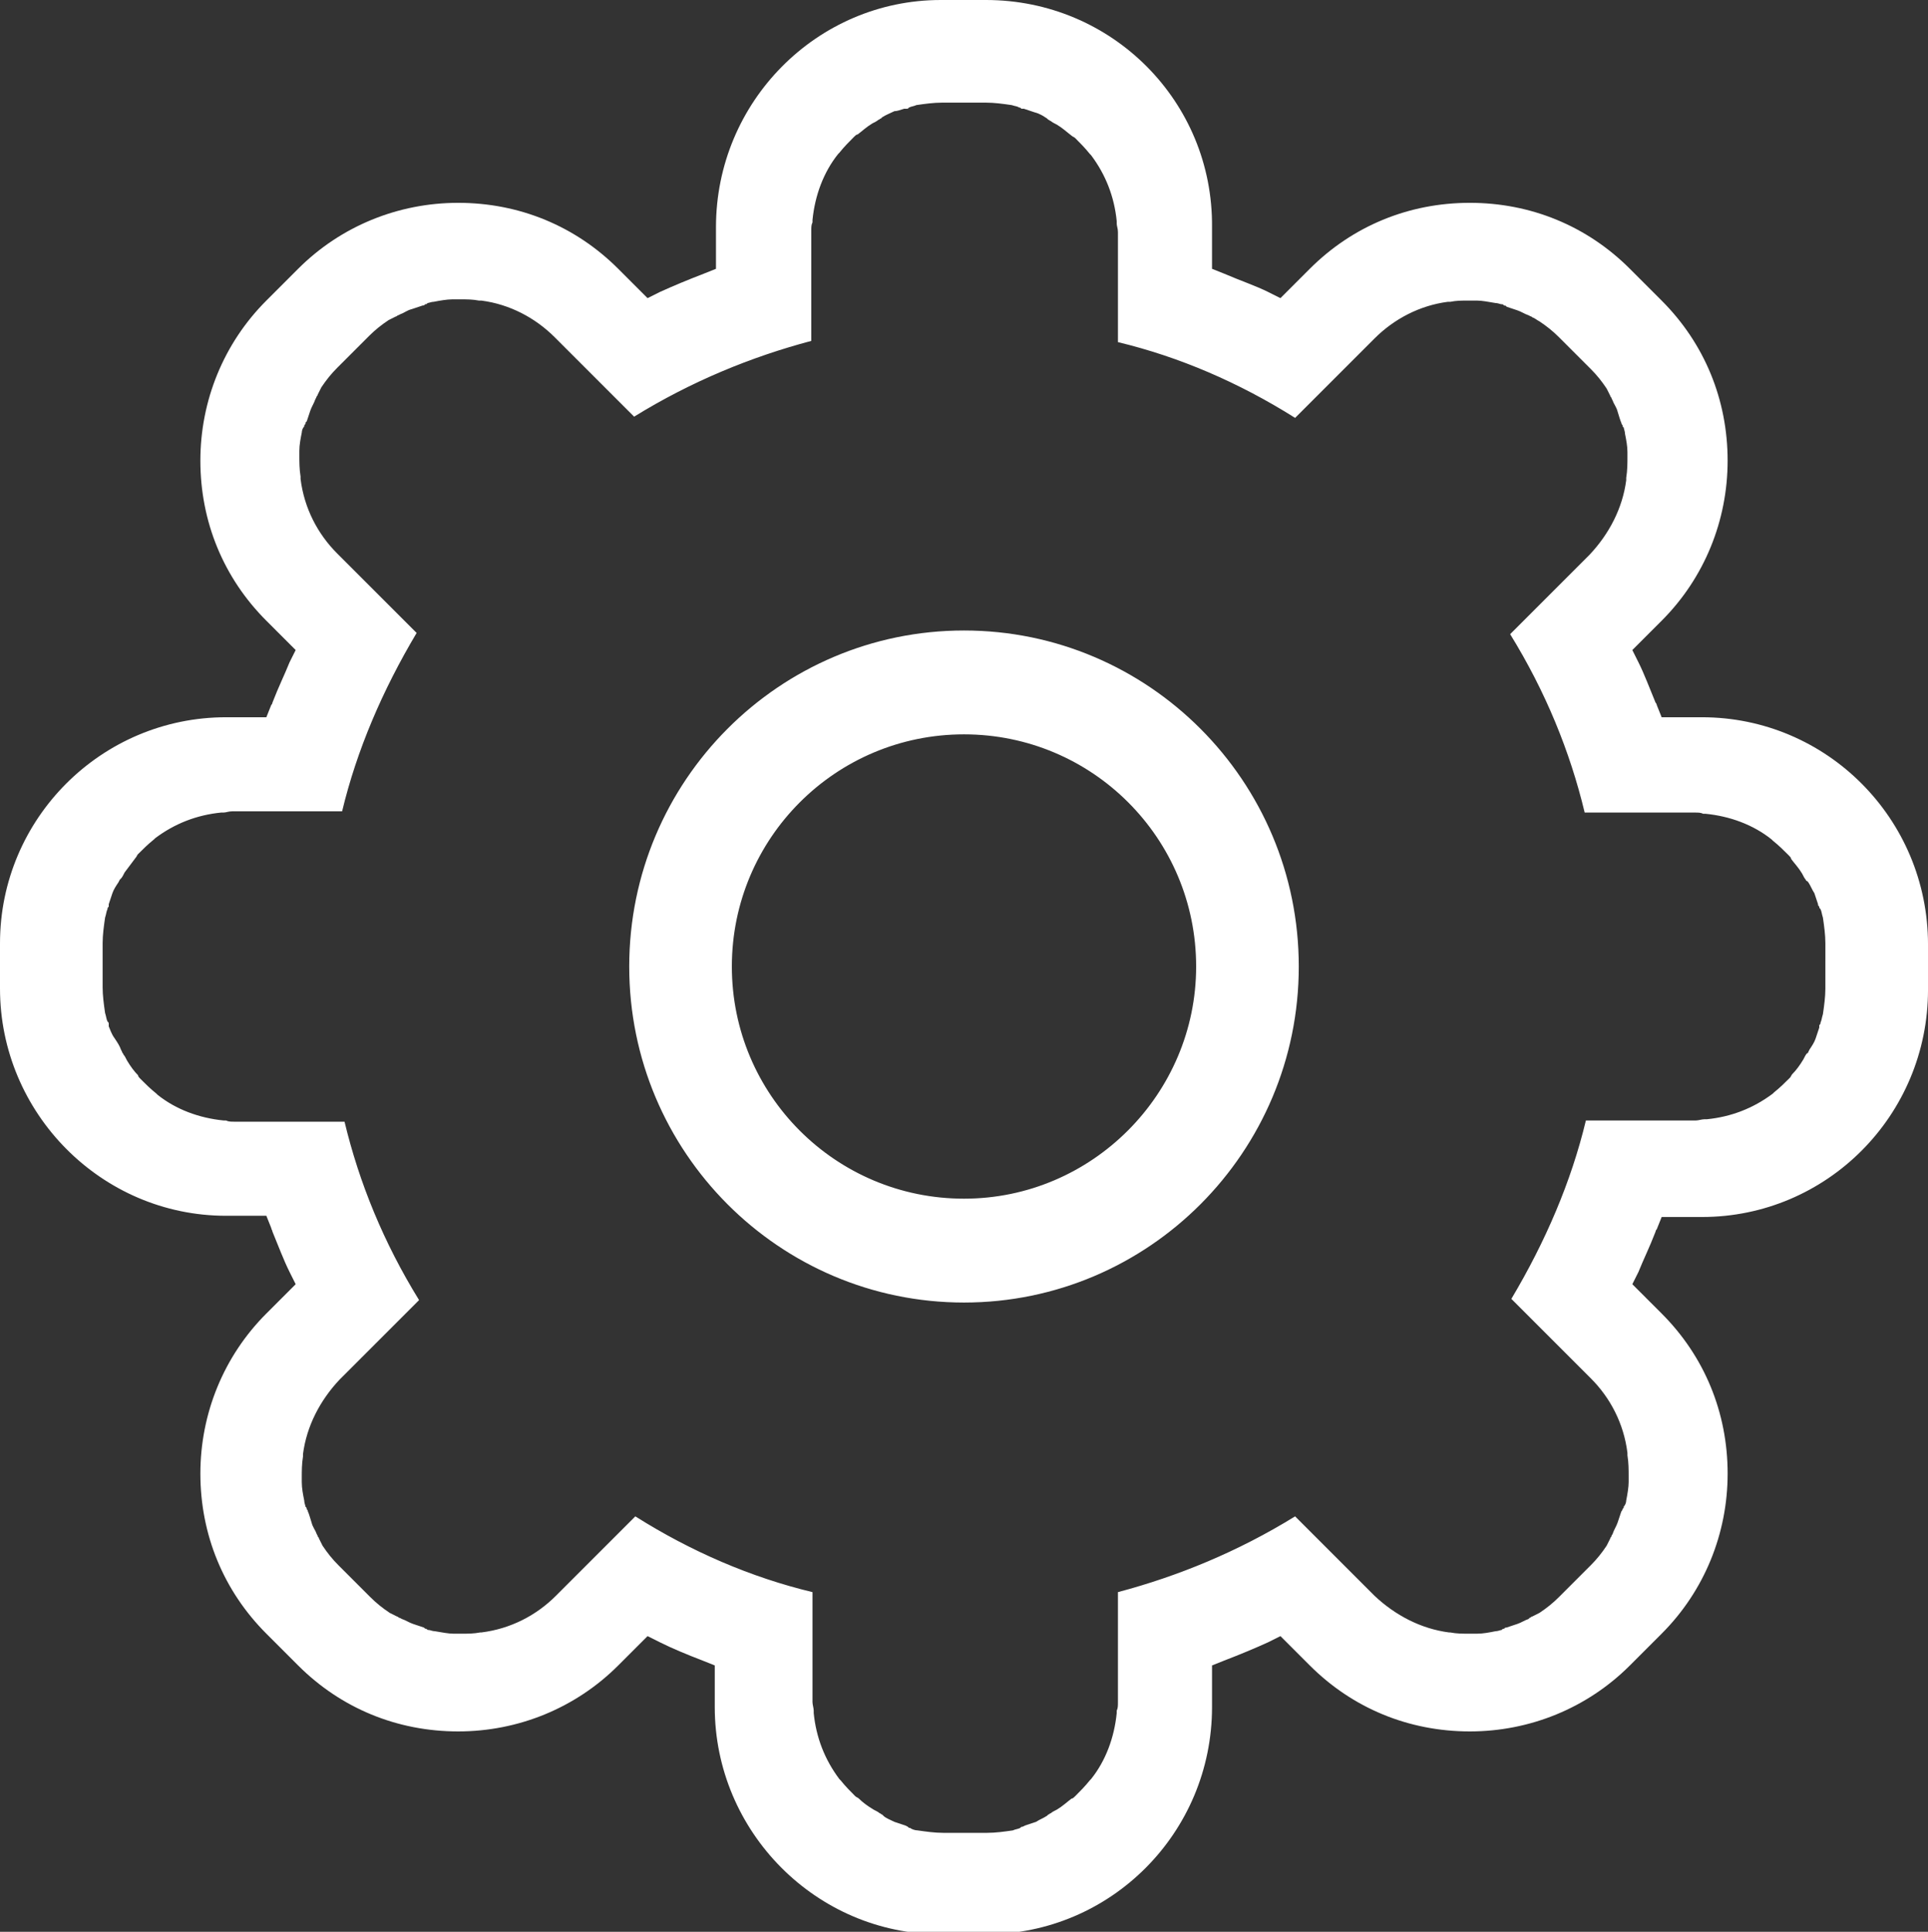 <!-- Generator: Adobe Illustrator 19.0.0, SVG Export Plug-In  -->
<svg version="1.1"
	 xmlns="http://www.w3.org/2000/svg" xmlns:xlink="http://www.w3.org/1999/xlink" xmlns:a="http://ns.adobe.com/AdobeSVGViewerExtensions/3.0/"
	 x="0px" y="0px" width="157.8px" height="158.1px" viewBox="0 0 157.8 158.1" style="enable-background:new 0 0 157.8 158.1;"
	 xml:space="preserve">
<rect x="0" y="0" width="157.8" height="158.1" fill="#333333" stroke="none"/>
<style type="text/css">
	.st0{fill-rule:evenodd;clip-rule:evenodd;fill:#FFFFFF;}
</style>
<defs>
</defs>
<g>
	<path class="st0" d="M78.9,51.6c-15.1,0-27.4,12.3-27.4,27.5s12.3,27.5,27.4,27.5s27.4-12.3,27.4-27.5S94,51.6,78.9,51.6L78.9,51.6
		L78.9,51.6 M78.9,98.1c-10.5,0-19-8.5-19-19c0-10.5,8.5-19,19-19c10.5,0,19,8.5,19,19C97.9,89.5,89.4,98.1,78.9,98.1L78.9,98.1
		L78.9,98.1 M139.3,58.7H136l-0.4-1l0,0c0-0.1-0.1-0.2-0.1-0.2l0,0c-0.5-1.2-0.9-2.3-1.4-3.3l-0.5-1l2.4-2.4
		c3.5-3.5,5.4-8.2,5.4-13.1c0-5-1.9-9.6-5.4-13.1l-2.6-2.6c-3.5-3.5-8.1-5.4-13.1-5.4s-9.6,1.9-13.1,5.4l-2.4,2.4l-1-0.5
		c-1-0.5-2.2-0.9-3.6-1.5l-1-0.4v-3.4C99.3,8.3,91,0,80.7,0h-3.7C66.9,0,58.6,8.3,58.6,18.6v3.4l-1,0.4c-1.3,0.5-2.5,1-3.6,1.5
		l-1,0.5l-2.4-2.4c-3.5-3.5-8.1-5.4-13.1-5.4c-4.9,0-9.6,1.9-13.1,5.4l-2.6,2.6c-3.5,3.5-5.4,8.2-5.4,13.1c0,5,1.9,9.6,5.4,13.1
		l2.4,2.4l-0.5,1c-0.4,1-0.9,2-1.4,3.3c0,0.1-0.1,0.2-0.1,0.2l0,0l-0.4,1h-3.3C8.3,58.7,0,67,0,77.2v3.7c0,10.2,8.3,18.6,18.5,18.6
		h3.3l0.4,1l0,0c0,0.1,0.1,0.2,0.1,0.3c0.5,1.2,0.9,2.3,1.4,3.3l0.5,1l-2.4,2.4c-3.5,3.5-5.4,8.2-5.4,13.1c0,5,1.9,9.6,5.4,13.1
		l2.6,2.6c3.5,3.5,8.1,5.4,13.1,5.4c4.9,0,9.6-1.9,13.1-5.4l2.4-2.4l1,0.5c1,0.5,2.2,1,3.5,1.5l1,0.4v3.4c0,10.2,8.3,18.6,18.5,18.6
		h3.7c10.2,0,18.5-8.3,18.5-18.6v-3.4l1-0.4c1.3-0.5,2.5-1,3.6-1.5l1-0.5l2.4,2.4c3.5,3.5,8.1,5.4,13.1,5.4c4.9,0,9.6-1.9,13.1-5.4
		l2.6-2.6c3.5-3.5,5.4-8.2,5.4-13.1c0-5-1.9-9.6-5.4-13.1l-2.4-2.4l0.5-1c0.4-1,0.9-2,1.4-3.3c0-0.1,0.1-0.2,0.1-0.2l0,0l0.4-1h3.3
		c10.2,0,18.5-8.3,18.5-18.6v-3.7C157.8,67,149.5,58.7,139.3,58.7L139.3,58.7L139.3,58.7 M149.4,80.9c0,0.7-0.1,1.4-0.2,2.1
		c-0.1,0.3-0.1,0.5-0.2,0.7c0,0.1,0,0.1-0.1,0.2l0,0.2c-0.1,0.3-0.2,0.6-0.3,0.9c-0.1,0.3-0.3,0.6-0.5,0.9l-0.1,0.2
		c0,0,0,0.1-0.1,0.1c-0.1,0.1-0.2,0.3-0.3,0.5c-0.3,0.5-0.6,0.9-0.9,1.2l0,0c0,0,0,0,0,0c-0.1,0.1-0.1,0.2-0.2,0.3
		c-0.4,0.4-0.8,0.8-1.3,1.2c0,0-0.1,0.1-0.1,0.1c-1.6,1.2-3.4,1.9-5.4,2.1c-0.1,0-0.1,0-0.2,0c-0.2,0-0.5,0.1-0.7,0.1h-9
		c-1.2,5-3.3,9.9-6.1,14.6l6.5,6.5c1.6,1.6,2.7,3.7,3,6.1c0,0.1,0,0.1,0,0.2c0.1,0.6,0.1,1.2,0.1,1.7c0,0.1,0,0.3,0,0.4
		c0,0,0,0.1,0,0.1c0,0.4-0.1,1-0.2,1.5c0,0.2-0.1,0.4-0.2,0.5c0,0.1,0,0.1-0.1,0.2c0,0,0,0.1-0.1,0.2c-0.1,0.3-0.2,0.6-0.3,0.9
		c-0.1,0.3-0.3,0.6-0.4,0.9c0,0.1-0.1,0.1-0.1,0.2c0,0.1-0.1,0.1-0.1,0.2c-0.1,0.2-0.2,0.4-0.3,0.6c-0.4,0.6-0.8,1.1-1.3,1.6
		l-2.6,2.6c-0.5,0.5-1,0.9-1.6,1.3l0,0c-0.2,0.1-0.4,0.2-0.6,0.3c-0.1,0-0.1,0.1-0.2,0.1l-0.1,0.1c-0.3,0.1-0.6,0.3-0.9,0.4
		c-0.3,0.1-0.6,0.2-0.9,0.3c-0.1,0-0.1,0-0.2,0.1l0,0c-0.1,0-0.1,0-0.2,0.1c-0.1,0-0.3,0.1-0.5,0.1c-0.5,0.1-1,0.2-1.5,0.2l0,0
		c0,0-0.1,0-0.1,0c-0.1,0-0.2,0-0.3,0c-0.1,0-0.2,0-0.4,0c-0.4,0-0.9,0-1.4-0.1l0,0c0,0-0.1,0-0.1,0c-2.3-0.3-4.4-1.4-6.1-3
		l-6.5-6.5c-4.7,2.9-9.6,4.9-14.5,6.2v9c0,0.3,0,0.5-0.1,0.7c0,0.1,0,0.1,0,0.2c-0.2,2-0.9,3.9-2.1,5.4c0,0-0.1,0.1-0.1,0.1l0,0
		c-0.4,0.5-0.8,0.9-1.2,1.3c-0.1,0.1-0.2,0.2-0.3,0.2c0,0,0,0,0,0c-0.4,0.3-0.7,0.6-1.2,0.9c-0.2,0.1-0.4,0.2-0.5,0.3
		c-0.1,0-0.1,0.1-0.2,0.1l-0.1,0.1c-0.3,0.2-0.6,0.3-0.9,0.5l0,0c-0.3,0.1-0.6,0.2-0.9,0.3l-0.2,0.1c-0.1,0-0.1,0-0.2,0.1
		c-0.2,0.1-0.4,0.1-0.6,0.2c-0.7,0.1-1.4,0.2-2.1,0.2h-3.6c-0.7,0-1.4-0.1-2.1-0.2c-0.2,0-0.5-0.1-0.6-0.2c-0.1,0-0.1,0-0.2-0.1
		l-0.2-0.1c-0.3-0.1-0.6-0.2-0.9-0.3l0,0c-0.4-0.2-0.7-0.3-0.9-0.5l-0.1-0.1c-0.1,0-0.1-0.1-0.2-0.1c-0.1-0.1-0.3-0.2-0.5-0.3
		c-0.5-0.3-0.9-0.6-1.2-0.9c0,0,0,0,0,0c-0.1-0.1-0.2-0.1-0.3-0.2c-0.4-0.4-0.8-0.8-1.2-1.3l0,0c0,0-0.1-0.1-0.1-0.1
		c-1.2-1.6-1.9-3.4-2.1-5.4c0-0.1,0-0.1,0-0.2c0-0.2-0.1-0.5-0.1-0.7v-9c-5-1.2-9.9-3.3-14.5-6.2l-6.5,6.5c-1.6,1.6-3.7,2.7-6.1,3
		c0,0-0.1,0-0.1,0l0,0c-0.5,0.1-1,0.1-1.4,0.1c-0.1,0-0.2,0-0.4,0c-0.1,0-0.2,0-0.3,0c0,0,0,0-0.1,0l0,0c-0.4,0-0.9-0.1-1.5-0.2
		c-0.2,0-0.4-0.1-0.5-0.1c-0.1,0-0.1,0-0.2-0.1l0,0c-0.1,0-0.1,0-0.2-0.1c-0.3-0.1-0.6-0.2-0.9-0.3c-0.3-0.1-0.6-0.3-0.9-0.4
		l-0.2-0.1c-0.1,0-0.1-0.1-0.2-0.1c-0.2-0.1-0.4-0.2-0.6-0.3c-0.6-0.4-1.1-0.8-1.6-1.3l-2.6-2.6c-0.5-0.5-0.9-1-1.3-1.6
		c-0.1-0.2-0.2-0.4-0.3-0.6c0-0.1-0.1-0.1-0.1-0.2l-0.1-0.2c-0.1-0.3-0.3-0.5-0.4-0.9c-0.1-0.3-0.2-0.7-0.3-0.9
		c0-0.1-0.1-0.2-0.1-0.2c0-0.1,0-0.1-0.1-0.2c0-0.1-0.1-0.3-0.1-0.5c-0.1-0.5-0.2-1-0.2-1.5c0,0,0-0.1,0-0.1c0-0.1,0-0.2,0-0.3
		c0-0.5,0-1.1,0.1-1.7c0-0.1,0-0.1,0-0.2c0.3-2.3,1.4-4.4,3-6.1l6.5-6.5c-2.9-4.7-4.9-9.6-6.1-14.6h-9c-0.3,0-0.5,0-0.7-0.1
		c-0.1,0-0.1,0-0.2,0c-2-0.2-3.9-0.9-5.4-2.1c0,0-0.1-0.1-0.1-0.1c-0.5-0.4-0.9-0.8-1.3-1.2c-0.1-0.1-0.2-0.2-0.2-0.3c0,0,0,0,0,0
		l0,0c-0.3-0.3-0.6-0.7-0.9-1.2c-0.1-0.2-0.2-0.4-0.3-0.5c0-0.1-0.1-0.1-0.1-0.2l-0.1-0.2c-0.1-0.3-0.3-0.6-0.5-0.9
		C9.1,84.6,9,84.2,8.9,84l0-0.2c0-0.1,0-0.1-0.1-0.2c-0.1-0.2-0.1-0.4-0.2-0.7c-0.1-0.7-0.2-1.4-0.2-2.1v-3.6c0-0.7,0.1-1.4,0.2-2.1
		c0.1-0.3,0.1-0.5,0.2-0.7c0-0.1,0-0.1,0.1-0.2c0-0.1,0-0.1,0-0.2c0.1-0.3,0.2-0.6,0.3-0.9c0.1-0.3,0.3-0.6,0.5-0.9l0.1-0.2
		c0,0,0.1-0.1,0.1-0.1c0.1-0.1,0.2-0.3,0.3-0.5c0.3-0.4,0.6-0.8,0.9-1.2l0,0c0,0,0,0,0,0c0.1-0.1,0.1-0.2,0.2-0.3
		c0.4-0.4,0.8-0.8,1.3-1.2c0,0,0.1-0.1,0.1-0.1c1.6-1.2,3.4-1.9,5.4-2.1c0.1,0,0.1,0,0.2,0c0.2,0,0.4-0.1,0.7-0.1h9
		c1.2-5,3.3-9.9,6.1-14.6l-6.5-6.5c-1.6-1.6-2.7-3.7-3-6.1c0-0.1,0-0.1,0-0.2c-0.1-0.6-0.1-1.2-0.1-1.7c0-0.1,0-0.3,0-0.3
		c0,0,0-0.1,0-0.1c0-0.5,0.1-1,0.2-1.5c0-0.2,0.1-0.4,0.2-0.5c0-0.1,0-0.1,0.1-0.2c0,0,0-0.2,0.1-0.2c0.1-0.3,0.2-0.6,0.3-0.9
		c0.1-0.3,0.3-0.6,0.4-0.9l0.1-0.2c0-0.1,0.1-0.1,0.1-0.2c0.1-0.2,0.2-0.4,0.3-0.6c0.4-0.6,0.8-1.1,1.3-1.6l2.6-2.6
		c0.5-0.5,1-0.9,1.6-1.3l0,0c0.2-0.1,0.4-0.2,0.6-0.3c0.1,0,0.1-0.1,0.2-0.1l0.2-0.1c0.3-0.1,0.5-0.3,0.9-0.4
		c0.3-0.1,0.6-0.2,0.9-0.3c0.1,0,0.1,0,0.2-0.1l0,0c0.1,0,0.1,0,0.2-0.1c0.1,0,0.3-0.1,0.5-0.1c0.5-0.1,1.1-0.2,1.5-0.2
		c0,0,0,0,0.1,0c0.1,0,0.2,0,0.4,0c0.1,0,0.2,0,0.3,0c0.4,0,0.9,0,1.4,0.1c0,0,0.1,0,0.2,0c2.3,0.3,4.4,1.4,6,3l6.5,6.5
		c4.7-2.9,9.6-4.9,14.5-6.2v-9c0-0.3,0-0.5,0.1-0.7c0-0.1,0-0.1,0-0.2c0.2-2,0.9-3.9,2.1-5.4c0,0,0.1-0.1,0.1-0.1l0,0
		c0.4-0.5,0.8-0.9,1.2-1.3c0.1-0.1,0.2-0.2,0.3-0.2c0,0,0,0,0,0c0.4-0.3,0.7-0.6,1.2-0.9c0.2-0.1,0.4-0.2,0.5-0.3
		c0.1,0,0.1-0.1,0.2-0.1l0.1-0.1c0.3-0.2,0.6-0.3,1-0.5C73.4,9.1,73.7,9,74,8.9l0.2,0c0.1,0,0.1,0,0.2-0.1c0.2-0.1,0.4-0.1,0.6-0.2
		c0.7-0.1,1.4-0.2,2.1-0.2h3.6c0.7,0,1.4,0.1,2.1,0.2c0.3,0.1,0.5,0.1,0.6,0.2c0.1,0,0.1,0,0.2,0.1l0.2,0c0.3,0.1,0.6,0.2,0.9,0.3
		c0.4,0.1,0.7,0.3,1,0.5l0.1,0.1c0.1,0,0.1,0.1,0.2,0.1c0.1,0.1,0.3,0.2,0.5,0.3c0.5,0.3,0.8,0.6,1.2,0.9c0,0,0,0,0,0
		c0.1,0.1,0.2,0.1,0.3,0.2c0.4,0.4,0.8,0.8,1.2,1.3l0,0c0,0,0.1,0.1,0.1,0.1c1.2,1.6,1.9,3.4,2.1,5.4c0,0.1,0,0.1,0,0.2
		c0,0.2,0.1,0.4,0.1,0.7v9c5,1.2,9.9,3.3,14.5,6.2l6.5-6.5c1.6-1.6,3.7-2.7,6-3c0.1,0,0.2,0,0.2,0c0.5-0.1,0.9-0.1,1.4-0.1
		c0.1,0,0.2,0,0.3,0c0.1,0,0.3,0,0.4,0c0,0,0,0,0.1,0c0.4,0,0.9,0.1,1.5,0.2c0.2,0,0.4,0.1,0.5,0.1c0.1,0,0.1,0,0.2,0.1
		c0,0,0.2,0,0.2,0.1c0.3,0.1,0.6,0.2,0.9,0.3c0.3,0.1,0.6,0.3,0.9,0.4l0.2,0.1c0.1,0,0.1,0.1,0.2,0.1c0.2,0.1,0.3,0.2,0.5,0.3l0,0
		c0.6,0.4,1.1,0.8,1.6,1.3l2.6,2.6c0.5,0.5,0.9,1,1.3,1.6c0.1,0.2,0.2,0.4,0.3,0.6c0,0.1,0.1,0.1,0.1,0.2l0.1,0.2
		c0.1,0.3,0.3,0.5,0.4,0.9c0.1,0.3,0.2,0.7,0.3,0.9c0,0.1,0.1,0.2,0.1,0.2c0,0.1,0,0.1,0.1,0.2c0,0.1,0.1,0.3,0.1,0.5
		c0.1,0.5,0.2,1,0.2,1.5c0,0,0,0,0,0.1c0,0.1,0,0.2,0,0.3c0,0.5,0,1.1-0.1,1.7c0,0.1,0,0.1,0,0.2c-0.3,2.3-1.4,4.4-3,6.1l-6.5,6.5
		c2.9,4.7,4.9,9.6,6.1,14.6h9c0.3,0,0.5,0,0.7,0.1c0.1,0,0.1,0,0.2,0c2,0.2,3.9,0.9,5.4,2.1c0,0,0.1,0.1,0.1,0.1
		c0.5,0.4,0.9,0.8,1.3,1.2c0.1,0.1,0.2,0.2,0.2,0.3c0,0,0,0,0,0l0,0c0.3,0.4,0.6,0.7,0.9,1.2c0.1,0.2,0.2,0.4,0.3,0.5
		c0,0,0,0.1,0.1,0.1l0.1,0.1c0.2,0.3,0.3,0.6,0.5,0.9c0.1,0.3,0.2,0.6,0.3,0.9c0,0.1,0,0.1,0.1,0.2c0,0.1,0,0.1,0.1,0.2
		c0.1,0.2,0.1,0.4,0.2,0.7c0.1,0.7,0.2,1.4,0.2,2.1L149.4,80.9L149.4,80.9L149.4,80.9 M149.4,80.9L149.4,80.9z"/>
</g>
</svg>
